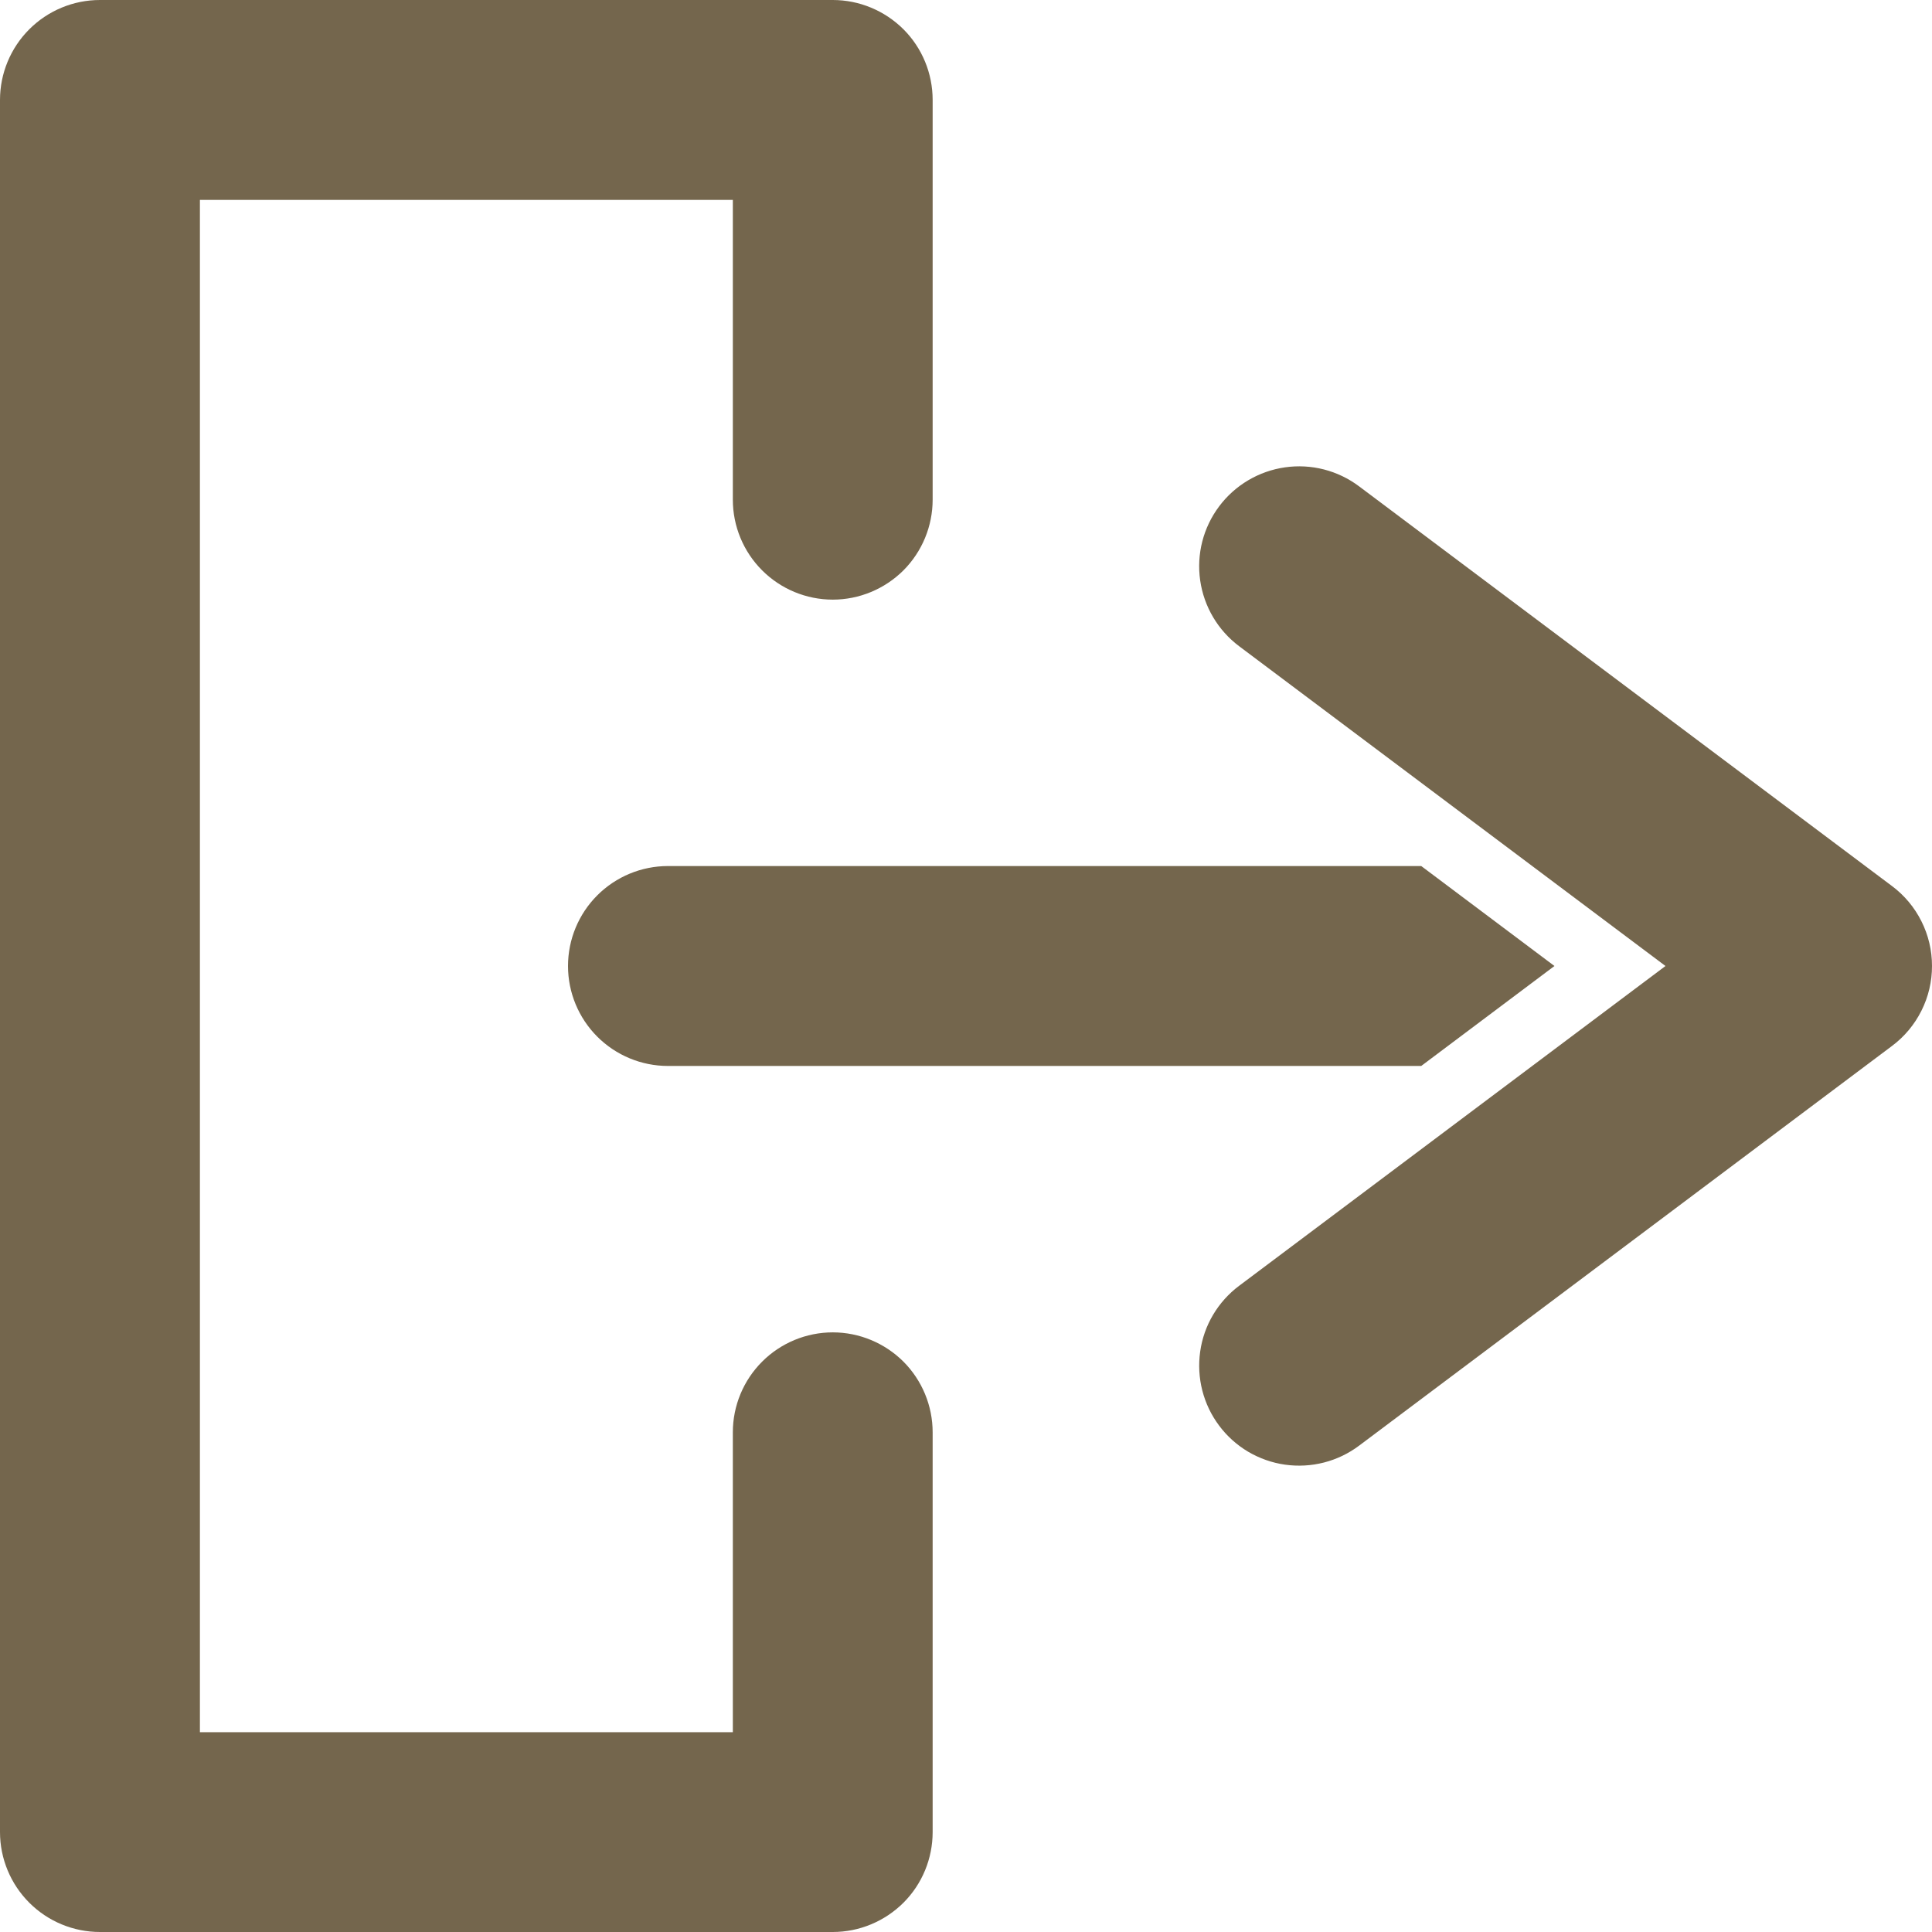<svg width="19" height="19" viewBox="0 0 19 19" fill="none" xmlns="http://www.w3.org/2000/svg">
<path d="M8.19 19H0.983C0.722 19 0.472 18.896 0.288 18.712C0.104 18.528 0 18.278 0 18.017V0.983C0 0.722 0.104 0.472 0.288 0.288C0.472 0.104 0.722 0 0.983 0H8.19C8.45 0 8.7 0.104 8.885 0.288C9.069 0.472 9.172 0.722 9.172 0.983V4.914C9.172 5.174 9.069 5.424 8.885 5.609C8.7 5.793 8.45 5.897 8.19 5.897C7.929 5.897 7.679 5.793 7.495 5.609C7.31 5.424 7.207 5.174 7.207 4.914V1.966H1.966V17.035H7.207V14.086C7.207 13.826 7.31 13.576 7.495 13.391C7.679 13.207 7.929 13.103 8.19 13.103C8.45 13.103 8.7 13.207 8.885 13.391C9.069 13.576 9.172 13.826 9.172 14.086V18.017C9.172 18.278 9.069 18.528 8.885 18.712C8.7 18.896 8.45 19 8.19 19ZM15.287 9.5L13.977 8.517H6.569C6.308 8.517 6.058 8.621 5.874 8.805C5.69 8.989 5.586 9.239 5.586 9.5C5.586 9.761 5.69 10.011 5.874 10.195C6.058 10.379 6.308 10.483 6.569 10.483H13.977L15.287 9.5ZM13.366 14.217L18.607 10.286C18.729 10.195 18.828 10.076 18.896 9.94C18.965 9.803 19 9.653 19 9.5C19 9.347 18.965 9.197 18.896 9.06C18.828 8.924 18.729 8.805 18.607 8.714L13.366 4.783C13.157 4.626 12.895 4.559 12.637 4.596C12.379 4.633 12.146 4.771 11.99 4.979C11.833 5.188 11.766 5.45 11.803 5.708C11.84 5.966 11.978 6.199 12.186 6.355L16.379 9.5L12.186 12.645C12.083 12.722 11.996 12.819 11.93 12.93C11.864 13.041 11.821 13.164 11.803 13.292C11.785 13.42 11.792 13.55 11.824 13.675C11.856 13.8 11.912 13.917 11.99 14.021C12.067 14.124 12.164 14.211 12.275 14.277C12.386 14.342 12.509 14.386 12.637 14.404C12.765 14.422 12.895 14.415 13.02 14.383C13.145 14.351 13.262 14.295 13.366 14.217Z" fill="#74664D"/>
</svg>

